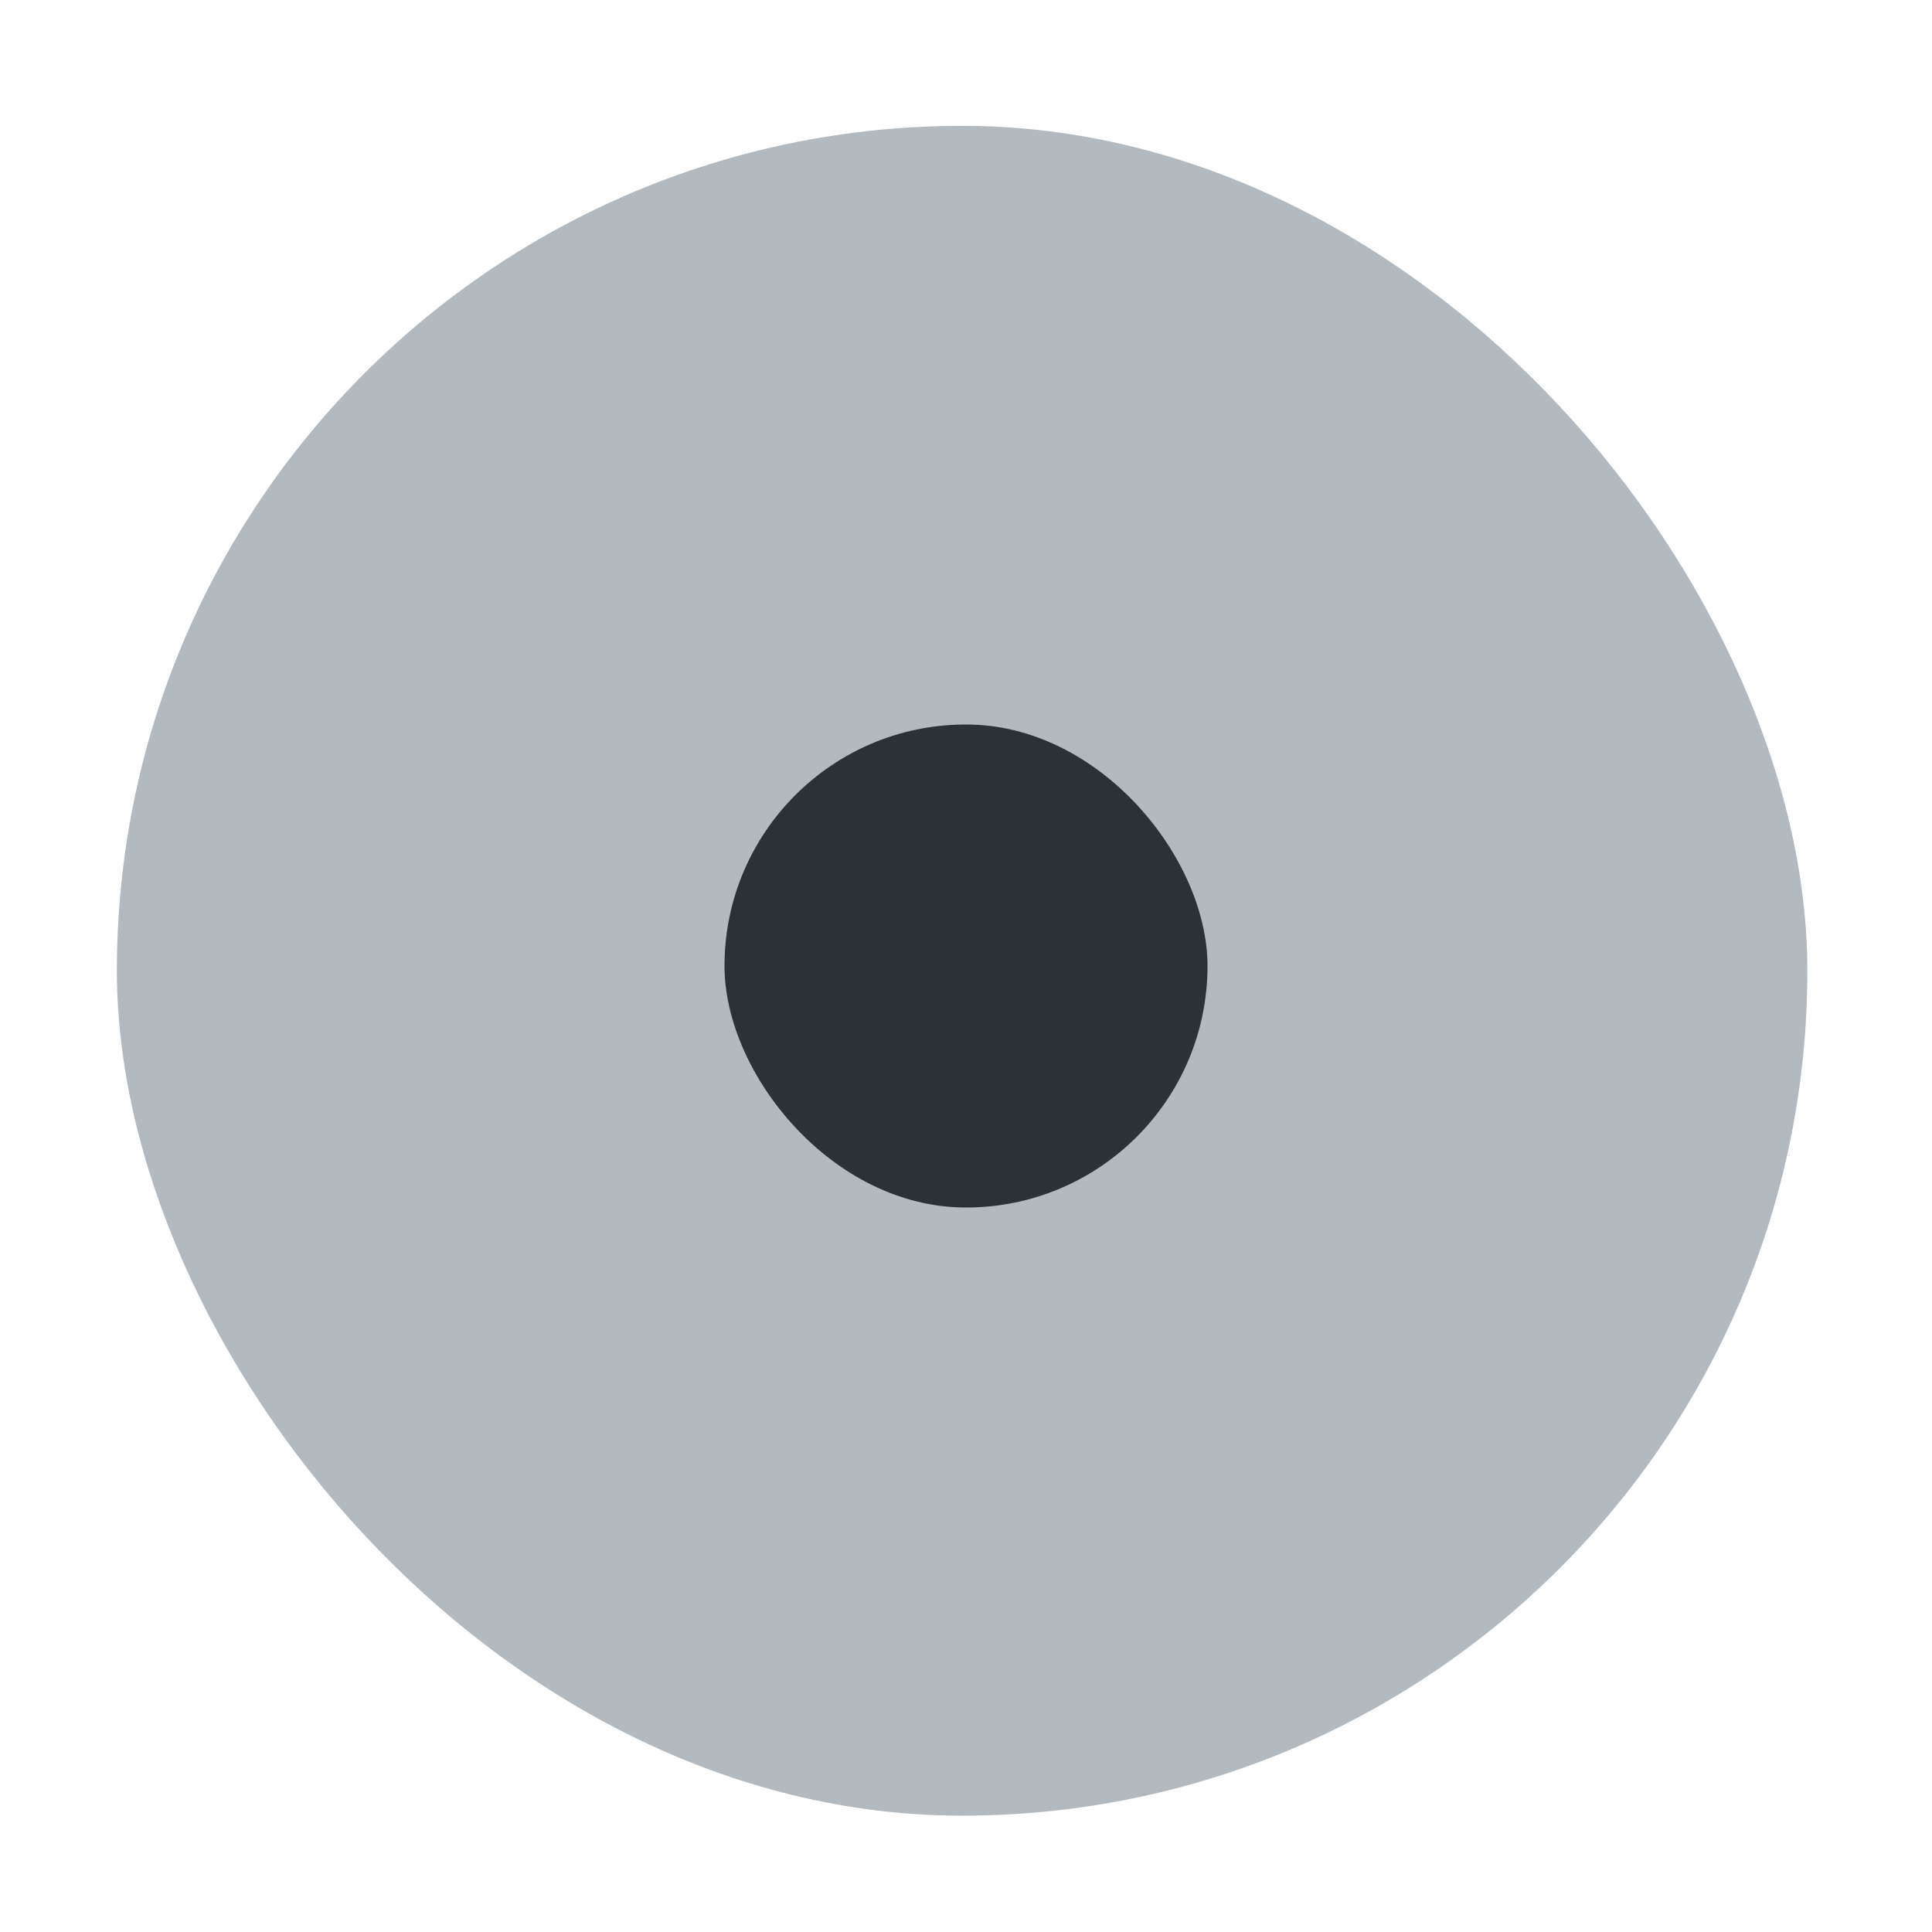 <?xml version="1.0" encoding="UTF-8" standalone="no"?>
<!-- Created with Inkscape (http://www.inkscape.org/) -->

<svg
   width="16"
   height="16"
   id="svg9892"
   version="1.1"
   fill="#ff0000"
   style="color:#b2b9bf"
   xmlns="http://www.w3.org/2000/svg"
   xmlns:svg="http://www.w3.org/2000/svg"
   xmlns:rdf="http://www.w3.org/1999/02/22-rdf-syntax-ns#"
   xmlns:cc="http://creativecommons.org/ns#"
   xmlns:dc="http://purl.org/dc/elements/1.1/">
  <defs
     id="defs9894">
    <linearGradient
       id="preview_bg"
       gradientTransform="matrix(2.066,0,0,1.333,-483.471,-380.85)">
      <stop
         style="stop-color:#7b3c55;stop-opacity:1;"
         offset="0"
         id="stop2599" />
    </linearGradient>
    <linearGradient
       id="selected_fg_color"
       gradientTransform="translate(-150.368,28.215)">
      <stop
         offset="0"
         id="stop6555"
         style="stop-color:#2b3136;stop-opacity:1" />
    </linearGradient>
    <linearGradient
       id="selected_bg_color"
       gradientTransform="matrix(0,-0.834,0.834,0,103.357,-5.558)">
      <stop
         offset="0"
         id="stop5956"
         style="stop-color:currentColor;stop-opacity:1;" />
    </linearGradient>
  </defs>
  <g
     id="layer6"
     style="display:inline"
     transform="translate(-325,-57.252)">
    <g
       transform="translate(209,56.89)"
       style="display:inline;opacity:1"
       id="radio-checked">
      <g
         transform="translate(19.004)"
         id="radio-unchecked-2-1"
         style="display:inline">
        <g
           id="g10964-6-63">
          <g
             transform="matrix(0.936,0,0,0.936,-96.783,-244.761)"
             id="radio-unchecked2-0-8"
             style="display:inline">
            <g
               style="display:inline;opacity:0.06;fill:#000000;fill-opacity:1"
               id="g7025-09-0-5"
               transform="translate(0,1.069)" />
            <rect
               y="261.979"
               x="206.991"
               height="17.1"
               width="17.091"
               id="rect14348-4-8-5"
               style="color:#000000;display:inline;overflow:visible;visibility:visible;fill:none;stroke:none;stroke-width:2;marker:none;enable-background:accumulate" />
            <g
               id="g7025-09-09">
              <g
                 transform="matrix(0.509,0,0,0.517,181.793,197.564)"
                 id="g5489-2-9-3-2-28"
                 style="display:inline">
                <g
                   id="g5428-8-1-7-5-64">
                  <rect
                     rx="14.692"
                     y="126.563"
                     x="51.611"
                     height="28.919"
                     width="29.385"
                     id="rect5147-9-1-7-2-0"
                     style="color:#000000;display:inline;overflow:visible;visibility:visible;fill:url(#selected_bg_color);fill-opacity:1;fill-rule:nonzero;stroke:none;stroke-width:0;stroke-linecap:butt;stroke-linejoin:round;stroke-miterlimit:4;stroke-dasharray:none;stroke-dashoffset:0;stroke-opacity:1;marker:none;enable-background:accumulate"
                     ry="14.46" />
                </g>
              </g>
            </g>
          </g>
        </g>
      </g>
      <rect
         rx="1.999"
         y="6.362"
         x="122"
         height="4"
         width="4"
         id="use15101-5-7-55"
         style="color:#000000;display:inline;overflow:visible;visibility:visible;fill:url(#selected_fg_color);fill-opacity:1;stroke:none;stroke-width:2.088;marker:none;enable-background:accumulate"
         ry="2" />
    </g>
  </g>
</svg>
